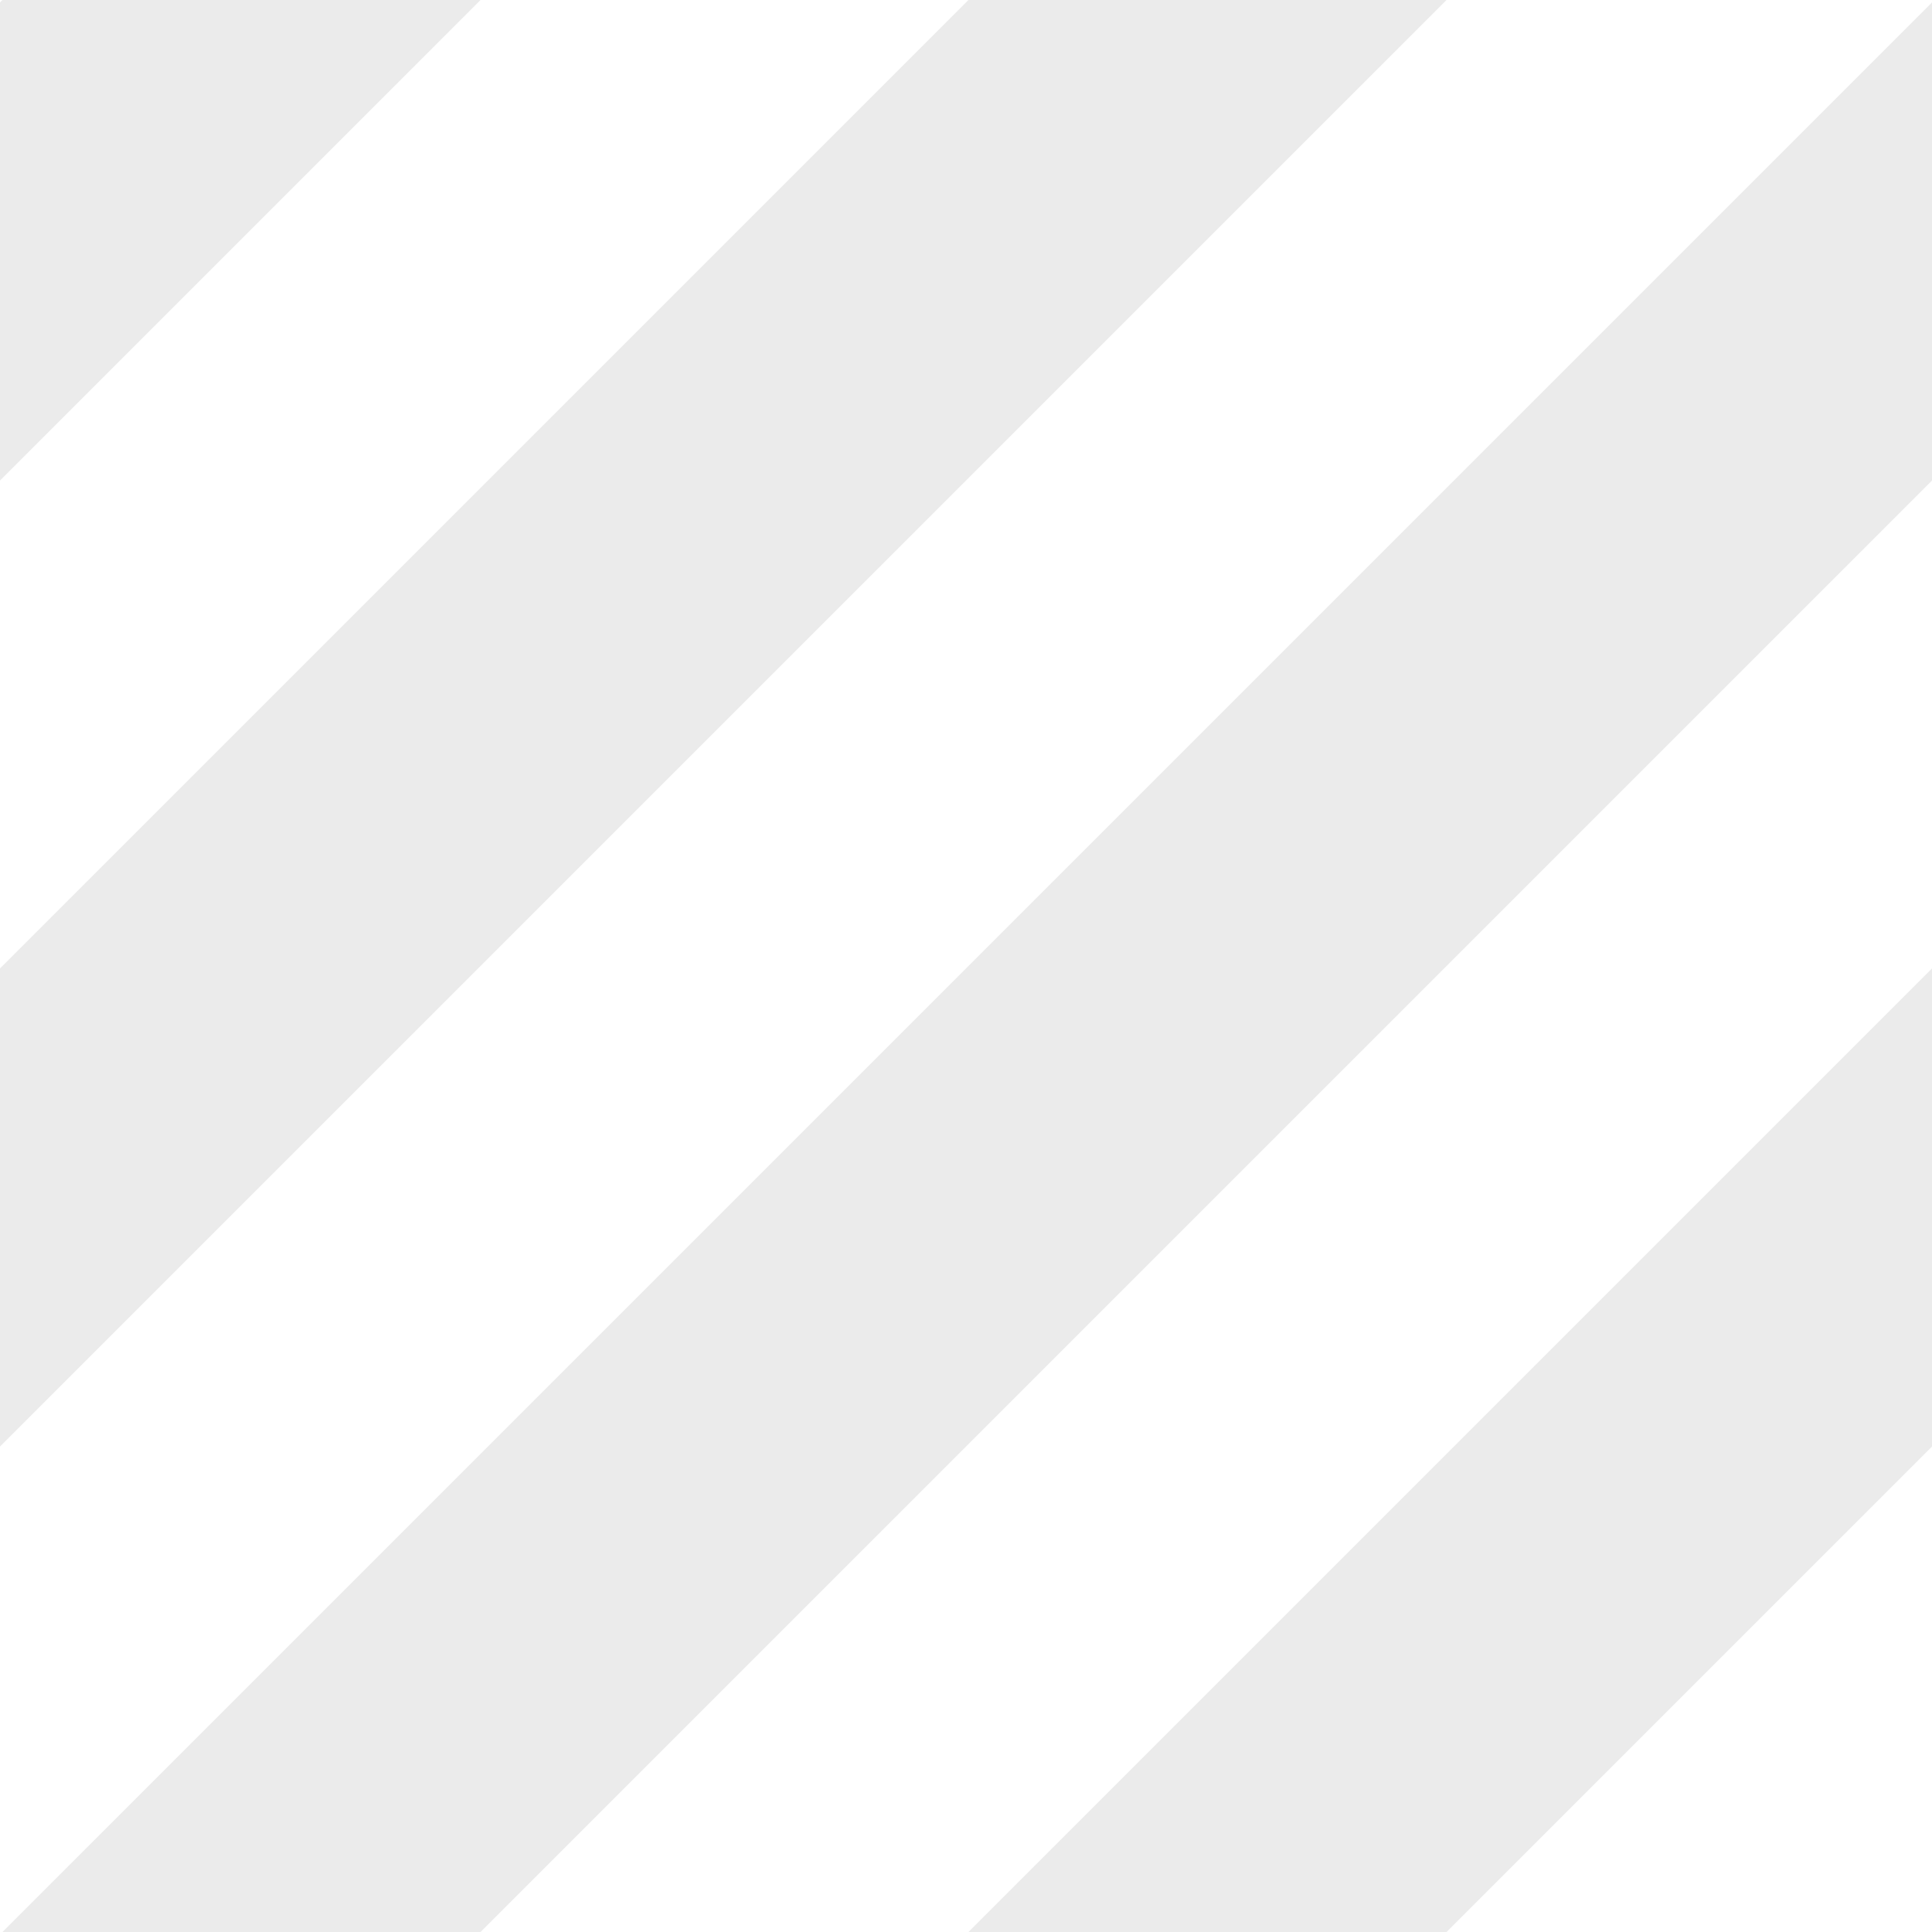 <?xml version="1.0" encoding="utf-8" standalone="no"?>
<svg
    xmlns="http://www.w3.org/2000/svg"
    xmlns:bx="https://boxy-svg.com"
    xmlns:cc="http://creativecommons.org/ns#"
    xmlns:dc="http://purl.org/dc/elements/1.1/"
    xmlns:inkscape="http://www.inkscape.org/namespaces/inkscape"
    xmlns:rdf="http://www.w3.org/1999/02/22-rdf-syntax-ns#"
    xmlns:sodipodi="http://sodipodi.sourceforge.net/DTD/sodipodi-0.dtd"
    width="40"
    height="40"
    viewBox="0 0 40 40"
    style="shape-rendering: auto">


    <sodipodi:namedview pagecolor="white" bordercolor="black" showguides="true" showgrid="false">
        <sodipodi:guide position="0,0"  orientation="0,1"/>
        <sodipodi:guide position="0,0"  orientation="1,0"/>
        <sodipodi:guide position="0,40" orientation="0,1"/>
        <sodipodi:guide position="40,0" orientation="1,0"/>
    </sodipodi:namedview>

    <g id="lines">
        <line id="line-1" x1="-17.5" y1="42.5" x2="27.5" y2="-2.5" style="stroke: black; stroke-opacity: .08; stroke-width: 7px"/>
        <line id="line-2" x1="2.5"   y1="42.5" x2="47.5" y2="-2.5" style="stroke: black; stroke-opacity: .08; stroke-width: 7px"/>
        <line id="line-3" x1="22.5"  y1="42.5" x2="67.5" y2="-2.5" style="stroke: black; stroke-opacity: .08; stroke-width: 7px"/>
        <line id="line-4" x1="42.5"  y1="42.5" x2="87.5" y2="-2.5" style="stroke: black; stroke-opacity: .08; stroke-width: 7px"/>
        <line id="line-5" x1="-37.5" y1="42.5" x2="7.5"  y2="-2.5" style="stroke: black; stroke-opacity: .08; stroke-width: 7px"/>
        <animateTransform attributeType="XML" attributeName="transform" type="translate" from="0 0" to="-20 0" dur="0.3s" repeatCount="indefinite"/>
    </g>

</svg>